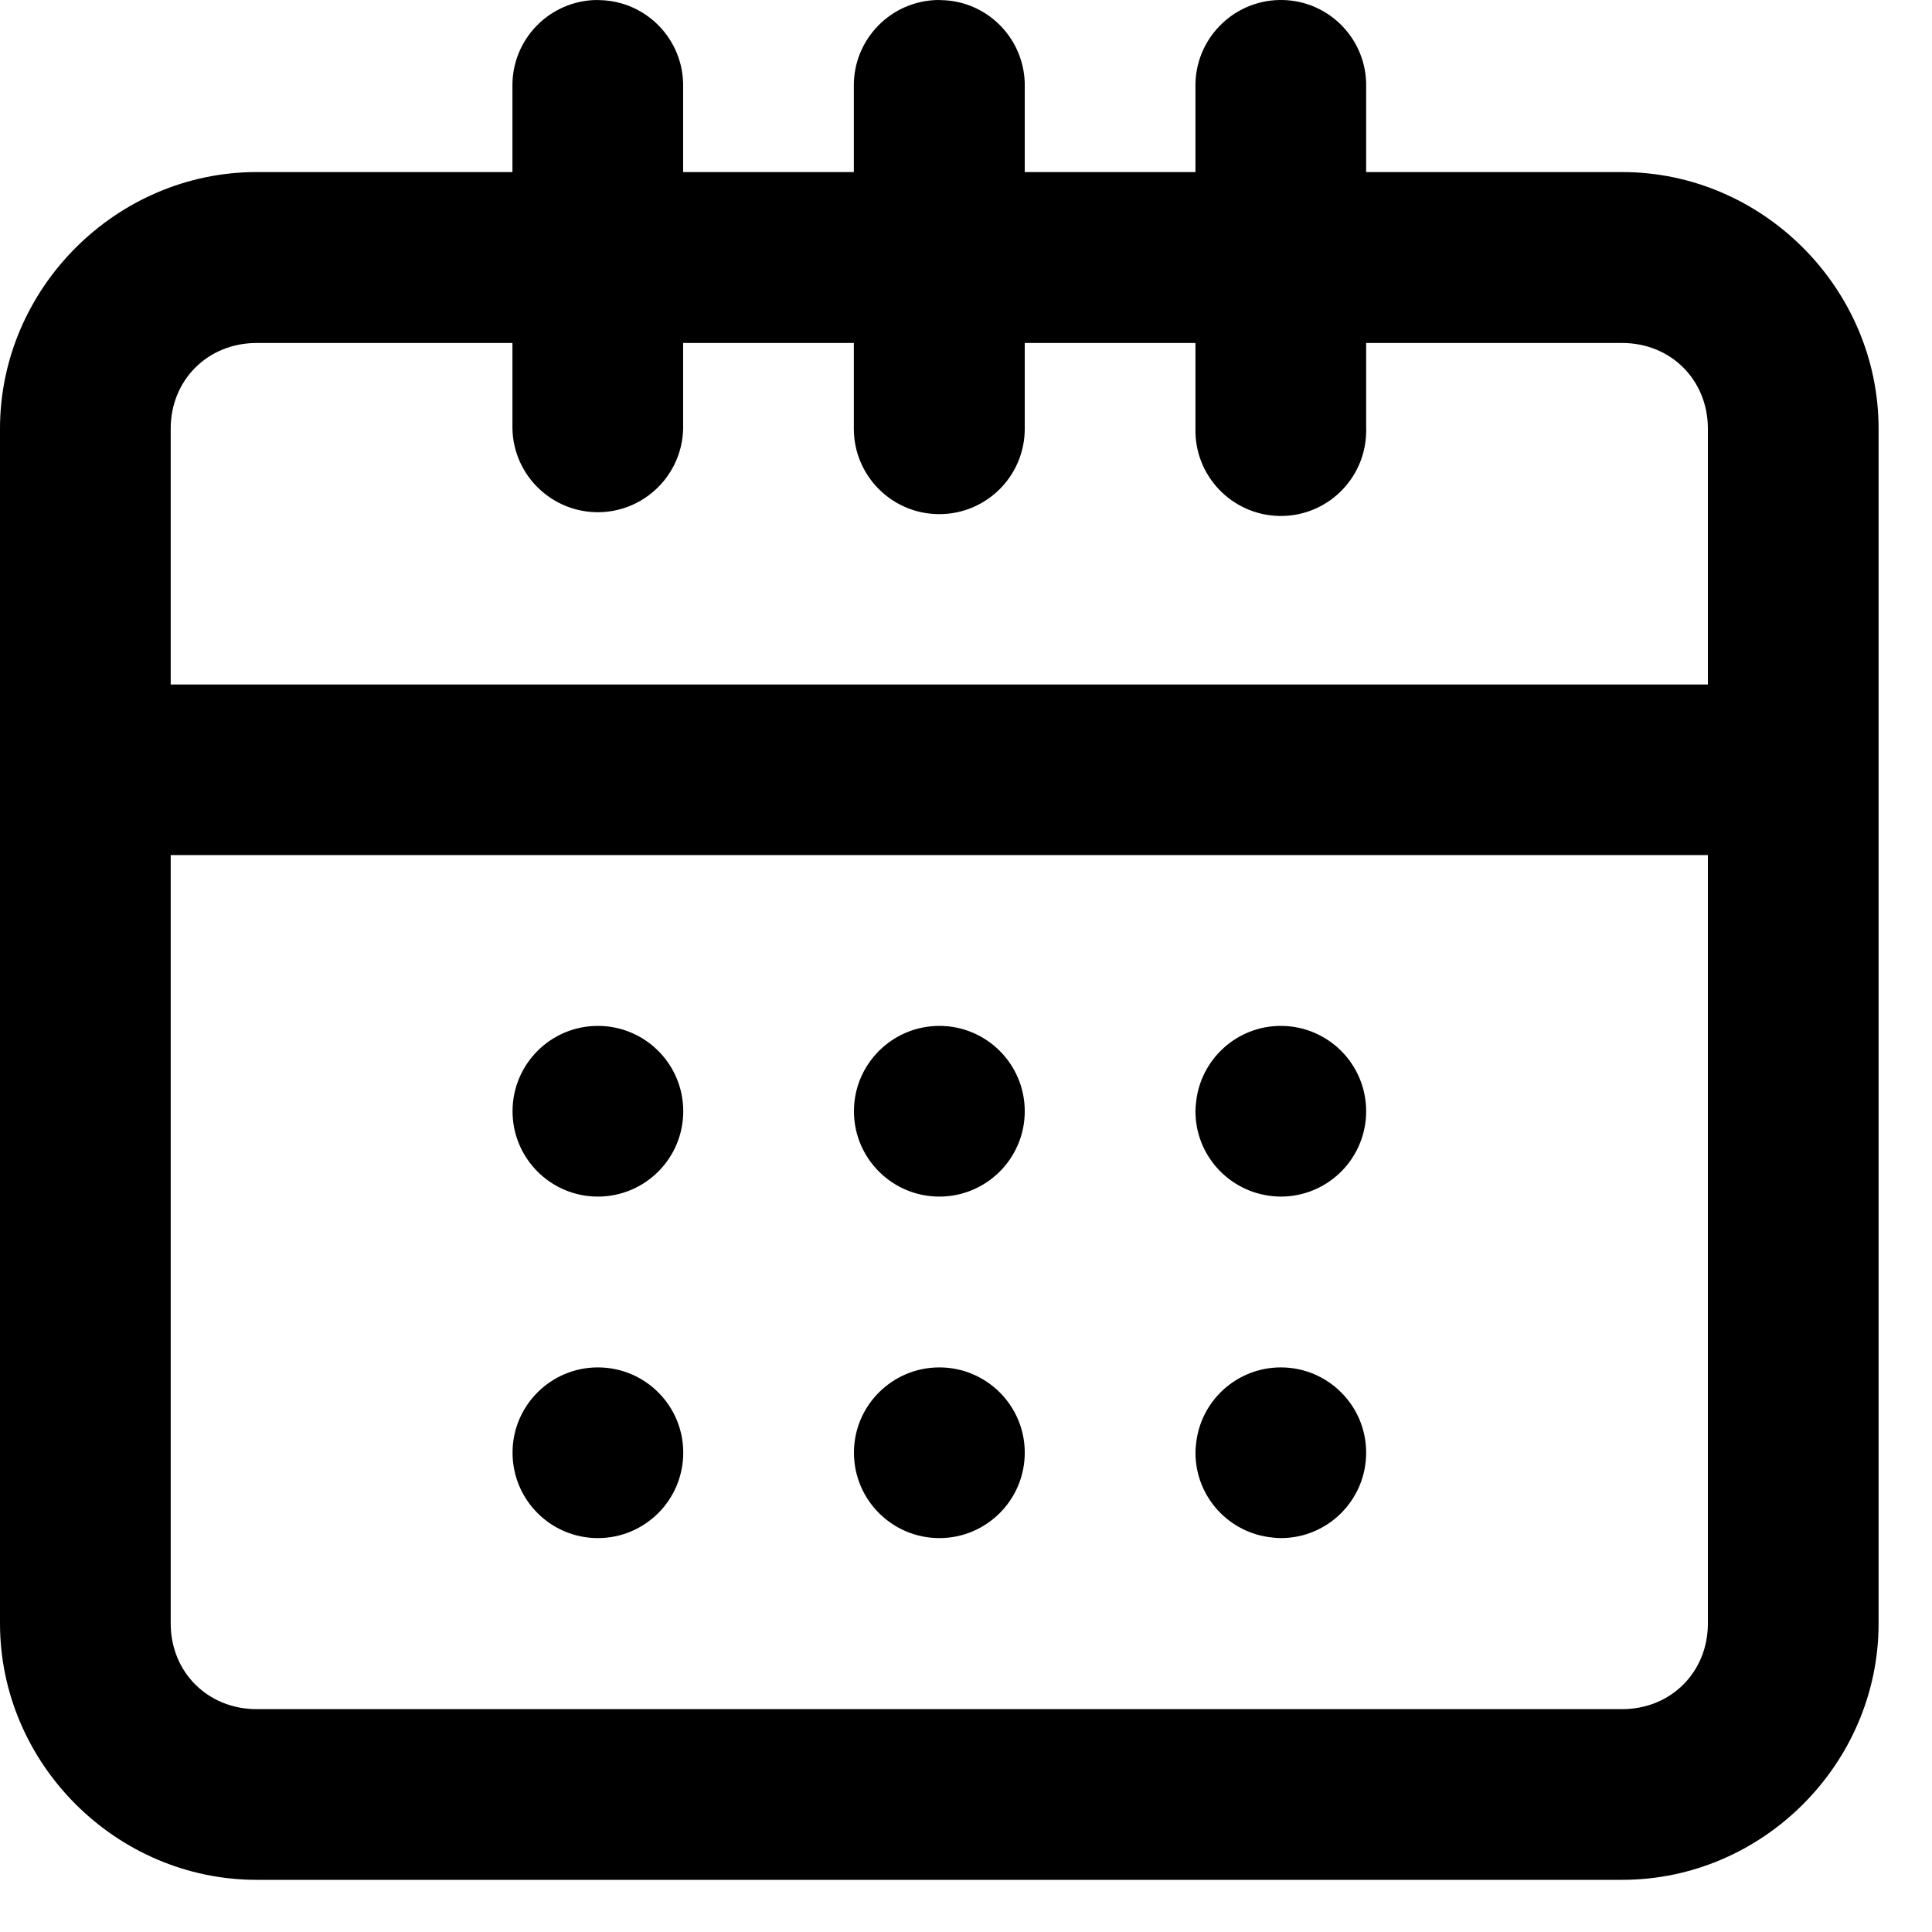 <?xml version="1.0" encoding="UTF-8"?>
<svg width="17px" height="17px" viewBox="0 0 17 17" version="1.1" xmlns="http://www.w3.org/2000/svg" xmlns:xlink="http://www.w3.org/1999/xlink">
    <title>icon-date</title>
    <g id="Styleguide" stroke="none" stroke-width="1" fill="none" fill-rule="evenodd">
        <g id="ESMART-Styleguide" transform="translate(-288, -2828)" fill="#000000">
            <g id="DROPDOWN" transform="translate(113, 2247)">
                <g id="Group-12" transform="translate(0, 526)">
                    <g id="Select-date-Copy" transform="translate(24, 45)">
                        <path d="M162.27,22.032 C161.885,22.032 161.562,22.324 161.524,22.708 C161.521,22.733 161.519,22.758 161.519,22.782 C161.519,23.169 161.812,23.491 162.196,23.529 C162.22,23.532 162.245,23.534 162.27,23.534 C162.685,23.534 163.021,23.198 163.021,22.782 C163.021,22.368 162.685,22.032 162.27,22.032 L162.27,22.032 Z M159.266,22.032 C158.851,22.032 158.514,22.368 158.514,22.782 C158.514,23.198 158.851,23.534 159.266,23.534 C159.68,23.534 160.017,23.198 160.017,22.782 C160.017,22.368 159.68,22.032 159.266,22.032 L159.266,22.032 Z M156.261,22.032 C155.846,22.032 155.51,22.368 155.51,22.782 C155.51,23.198 155.846,23.534 156.261,23.534 C156.676,23.534 157.012,23.198 157.012,22.782 C157.012,22.368 156.676,22.032 156.261,22.032 L156.261,22.032 Z M162.27,19.027 C161.885,19.027 161.562,19.32 161.524,19.703 C161.521,19.729 161.519,19.753 161.519,19.778 C161.519,20.164 161.812,20.486 162.196,20.525 C162.22,20.527 162.245,20.529 162.27,20.529 C162.685,20.529 163.021,20.193 163.021,19.778 C163.021,19.363 162.685,19.027 162.27,19.027 L162.27,19.027 Z M159.266,19.027 C158.851,19.027 158.514,19.363 158.514,19.778 C158.514,20.193 158.851,20.529 159.266,20.529 C159.68,20.529 160.017,20.193 160.017,19.778 C160.017,19.363 159.68,19.027 159.266,19.027 L159.266,19.027 Z M156.261,19.027 C155.846,19.027 155.51,19.363 155.51,19.778 C155.51,20.193 155.846,20.529 156.261,20.529 C156.676,20.529 157.012,20.193 157.012,19.778 C157.012,19.363 156.676,19.027 156.261,19.027 L156.261,19.027 Z M152.502,17.524 L166.028,17.524 L166.028,24.285 C166.028,24.714 165.702,25.039 165.274,25.039 L153.258,25.039 C152.829,25.039 152.502,24.714 152.502,24.285 L152.502,17.524 Z M153.258,13.018 L155.509,13.018 L155.509,13.772 C155.518,14.187 155.862,14.515 156.276,14.507 C156.678,14.498 157.002,14.174 157.011,13.772 L157.011,13.018 L158.513,13.018 L158.513,13.772 C158.513,14.188 158.85,14.524 159.265,14.524 C159.68,14.524 160.017,14.188 160.017,13.772 L160.017,13.018 L161.519,13.018 L161.519,13.772 C161.51,14.187 161.839,14.53 162.254,14.54 C162.669,14.549 163.012,14.22 163.021,13.805 C163.022,13.794 163.022,13.783 163.021,13.772 L163.021,13.018 L165.274,13.018 C165.702,13.018 166.028,13.343 166.028,13.772 L166.028,16.023 L152.502,16.023 L152.502,13.772 C152.502,13.343 152.829,13.018 153.258,13.018 L153.258,13.018 Z M156.251,10 C155.836,10.005 155.504,10.345 155.509,10.76 L155.509,10.766 L155.509,11.514 L153.258,11.514 C152.023,11.514 151,12.537 151,13.772 L151,24.285 C151,25.52 152.023,26.541 153.258,26.541 L165.274,26.541 C166.509,26.541 167.53,25.52 167.53,24.285 L167.53,13.772 C167.53,12.537 166.509,11.514 165.274,11.514 L163.021,11.514 L163.021,10.766 C163.03,10.351 162.7,10.008 162.285,10 L162.257,10 C161.843,10.008 161.512,10.35 161.519,10.764 L161.519,10.766 L161.519,11.514 L160.017,11.514 L160.017,10.766 C160.025,10.351 159.695,10.008 159.281,10.001 C159.273,10 159.265,10 159.257,10 C158.842,10.004 158.509,10.344 158.513,10.758 L158.513,10.766 L158.513,11.514 L157.011,11.514 L157.011,10.766 C157.019,10.351 156.689,10.008 156.274,10.001 C156.266,10 156.259,10 156.251,10 L156.251,10 Z" id="icon-date"></path>
                    </g>
                </g>
            </g>
        </g>
    </g>
</svg>